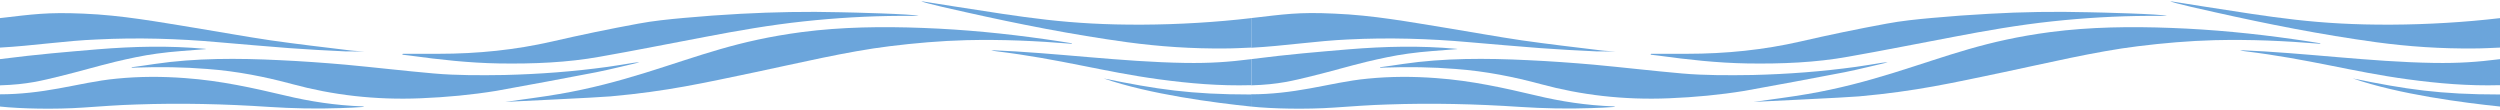 <?xml version="1.0" encoding="utf-8"?>
<!-- Generator: Adobe Illustrator 23.0.6, SVG Export Plug-In . SVG Version: 6.00 Build 0)  -->
<svg version="1.1" id="Layer_1" xmlns="http://www.w3.org/2000/svg" xmlns:xlink="http://www.w3.org/1999/xlink" x="0px" y="0px"
	 viewBox="0 0 1450 64" style="enable-background:new 0 0 1450 64;" xml:space="preserve">
<style type="text/css">
	.st0{fill-rule:evenodd;clip-rule:evenodd;fill:#6BA5DB;}
</style>
<path class="st0" d="M0,54.7c11.7,0,23-1.4,34-3.4c11.3-2,22-4.6,33.8-5.7c13.2-1.3,26.3-1.3,39.6-0.3c20.7,1.5,39.3,5.7,58,10.1
	c14.1,3.4,29,5.7,44.7,6.3c0.4,0,0.7,0.1,1.1,0.3c-4.6,0.3-9.1,0.6-13.7,0.7c-14,0.5-27.8,0.2-41.6-0.7c-25.5-1.7-51-2.3-76.7-1.4
	c-10.5,0.3-20.8,1.1-31.1,1.8c-16,1.1-36,0.7-48.1-0.6C0,61.8,0,54.7,0,54.7z"/>
<path class="st0" d="M0,10.5C19.1,8.3,27.2,7,48.3,7.9c22.4,0.9,43.4,4.8,64.4,8.2c14.8,2.4,29.4,5.1,44.3,7.3
	c15.3,2.2,31,4,46.6,5.9c2.4,0.3,5.1,0.3,7.7,0.5c-3.8,0-7.4,0.1-11.1,0c-10.9-0.5-21.7-1.1-32.6-1.9c-13.7-1-27.3-2.3-40.8-3.4
	c-23.4-2.1-47-2.8-70.6-1.6C37.9,23.6,18.9,26.6,0,27.6V10.5z"/>
<path class="st0" d="M725.6,27.6c-5,0.2-9.9,0.5-14.9,0.5c-19.3,0.2-38.3-1.1-56.8-3.6c-32.1-4.4-62.8-10.5-93.2-17.3
	c-3.6-0.8-25.2-5.5-26.3-6.5c6.3,1,12.6,2,18.9,3c40.8,6.3,65.9,10.8,109.3,10.6c20.8-0.1,42.8-1.4,63.1-3.8L725.6,27.6
	C725.7,27.6,725.6,27.6,725.6,27.6z"/>
<path class="st0" d="M725.6,49.4c-18.3,0.5-35.7-1-53.4-3.4c-32.5-4.4-56.8-11.7-94.6-16.3c-0.9-0.1-1.9-0.3-2.7-0.6
	c37.9,1.5,75.2,6.8,112.6,7.4c14.4,0.2,24.8-0.5,38.3-2.2v15.1H725.6z"/>
<path class="st0" d="M-0.1,34.3c22.8-2.9,37.9-4.1,56.7-5.7c20.7-1.7,41.5-2.2,62.2-0.3c0.7,0.1,1.1,0.1,0.4,0.2
	c-9.4,0.8-19.1,1.3-28.2,2.6c-8.3,1.1-16.3,2.9-24,4.7c-10.7,2.6-21.1,5.7-31.8,8.3C24.1,46.8,16,49,0,49.5V34.3H-0.1z"/>
<path class="st0" d="M725.6,61.8c-21.2-2.2-58.4-7-85.5-16.3c30.9,6.3,50.3,9.3,85.5,9.3V61.8z"/>
<path class="st0" d="M293,59.1c10.5-1.5,21.2-2.8,31.5-4.6c17.6-3,34-7.4,49.8-12.3c32.2-10,53.2-18.6,90.8-23.6
	c23.1-3,46.6-3.3,70.2-2.4c24,0.9,47.5,3.2,70.6,6.5c5.4,0.7,10.6,1.6,15.8,2.4c0,0.1-0.1,0.2-0.1,0.3c-20.8-1.7-40-2.6-61.2-2.1
	c-15,0.4-29.8,1.7-44.4,3.5c-24.7,3-54.2,10.1-78.1,15.1c-30.2,6.3-50.5,11-83.8,14C346.6,56.6,295.9,58.9,293,59.1z"/>
<path class="st0" d="M76.4,39c4.4-0.6,8.9-1.2,13.3-1.9c23.9-3.5,48.2-3.4,72.6-2.2c12.8,0.6,25.4,1.5,38,2.6
	c17.2,1.6,34.1,3.6,51.2,5.1c13.6,1.2,27.4,1.1,41.1,0.9c20.3-0.5,40.1-2,59.7-4.7c5.1-0.7,10.2-1.6,15.3-2.4c1.1-0.1,2-0.3,3.2-0.2
	c-8.3,1.9-16.5,4-25,5.7c-19.2,3.7-38.5,7.3-58,10.8C273.7,55,258.9,56.4,244,57c-26.4,1.1-51.2-1.9-74.4-8.2
	c-15.6-4.2-31.8-7.5-49.4-8.8c-13.7-1.1-27.5-1.3-41.4-0.8c-0.8,0-1.6,0.1-2.4,0.1V39z"/>
<path class="st0" d="M233.6,31.2c6.8,0,13.8,0,20.7,0c23,0,44.8-2.3,65.8-7.1c16.5-3.8,33.3-7.3,50.2-10.4
	c8.5-1.6,17.5-2.5,26.3-3.3c10.9-1,21.9-1.8,33-2.4c19-1,38.4-1.4,57.6-0.9c6.4,0.1,42.3,1,45.6,2.1c-3.5,0-7,0-10.6,0
	c-18.9,0.1-37.5,1.2-56,3.2c-19.6,2.1-38.4,5.4-57.2,9c-20.3,3.8-40.5,7.9-61.1,11.5c-18.8,3.4-38.5,4.2-58.4,3.9
	c-17.6-0.3-34.5-2.2-51.3-4.5c-1.6-0.2-3.2-0.4-5-0.6C233.6,31.5,233.6,31.4,233.6,31.2z"/>
<path class="st0" d="M725.6,54.7c11.7,0,23-1.4,34-3.4c11.3-2,22-4.6,33.8-5.7c13.2-1.3,26.3-1.3,39.6-0.3
	c20.7,1.5,39.3,5.7,58,10.1c14.1,3.4,29,5.7,44.7,6.3c0.4,0,0.7,0.1,1.1,0.3c-4.6,0.3-9.1,0.6-13.7,0.7c-14,0.5-27.8,0.2-41.6-0.7
	c-25.5-1.7-51-2.3-76.7-1.4c-10.5,0.3-20.8,1.1-31.1,1.8c-16,1.1-36,0.7-48.1-0.6V54.7z"/>
<path class="st0" d="M725.6,10.5c19.2-2.2,27.3-3.6,48.3-2.6c22.4,0.9,43.4,4.8,64.4,8.2c14.8,2.4,29.4,5.1,44.3,7.3
	c15.3,2.2,31,4,46.6,5.9c2.4,0.3,5.1,0.3,7.7,0.5c-3.8,0-7.4,0.1-11.1,0c-10.9-0.5-21.7-1.1-32.6-1.9c-13.7-1-27.3-2.3-40.8-3.4
	c-23.4-2.1-47-2.8-70.6-1.6c-18.1,0.8-37.2,3.8-56.1,4.8V10.5H725.6z"/>
<path class="st0" d="M1450,27.6c-5,0.2-9.9,0.5-14.9,0.5c-19.3,0.2-38.3-1.1-56.8-3.6c-32.1-4.4-62.8-10.5-93.2-17.3
	c-3.6-0.8-25.2-5.5-26.3-6.5c6.3,1,12.6,2,18.9,3c40.8,6.3,65.9,10.8,109.3,10.6c20.8-0.1,42.8-1.4,63.1-3.8L1450,27.6
	C1450.1,27.6,1450,27.6,1450,27.6z"/>
<path class="st0" d="M1449.9,49.4c-18.3,0.5-35.7-1-53.4-3.4c-32.5-4.4-56.8-11.7-94.6-16.3c-0.9-0.1-1.9-0.3-2.7-0.6
	c37.9,1.5,75.2,6.8,112.6,7.4c14.4,0.2,24.8-0.5,38.3-2.2v15.1H1449.9z"/>
<path class="st0" d="M725.6,34.3c22.8-2.9,37.9-4.1,56.7-5.7c20.7-1.7,41.5-2.2,62.2-0.3c0.7,0.1,1.1,0.1,0.4,0.2
	c-9.4,0.8-19.1,1.3-28.2,2.6c-8.2,1.1-16.2,2.9-23.9,4.7c-10.7,2.6-21.1,5.7-31.8,8.3c-11.1,2.7-19.2,4.9-35.2,5.4V34.3H725.6z"/>
<path class="st0" d="M1450.1,61.8c-21.2-2.2-58.4-7-85.5-16.3c30.9,6.3,50.3,9.3,85.5,9.3V61.8z"/>
<path class="st0" d="M1017.1,59.1c10.5-1.5,21.2-2.8,31.5-4.6c17.6-3,34-7.4,49.8-12.3c32.2-10,53.2-18.6,90.8-23.6
	c23.1-3,46.6-3.3,70.2-2.4c24,0.9,47.5,3.2,70.6,6.5c5.4,0.7,10.6,1.6,15.8,2.4c0,0.1-0.1,0.2-0.1,0.3c-20.8-1.7-40-2.6-61.2-2.1
	c-15,0.4-29.8,1.7-44.4,3.5c-24.7,3-54.2,10.1-78.1,15.1c-30.2,6.3-50.5,11-83.8,14C1070.6,56.6,1019.9,58.9,1017.1,59.1z"/>
<path class="st0" d="M800.4,39c4.4-0.6,8.9-1.2,13.3-1.9c23.9-3.5,48.2-3.4,72.6-2.2c12.8,0.6,25.4,1.5,38,2.6
	c17.2,1.6,34.1,3.6,51.2,5.1c13.6,1.2,27.4,1.1,41.1,0.9c20.3-0.5,40.1-2,59.7-4.7c5.1-0.7,10.2-1.6,15.3-2.4c1.1-0.1,2-0.3,3.2-0.2
	c-8.3,1.9-16.5,4-25,5.7c-19.2,3.7-38.5,7.3-58,10.8C997.7,55,983,56.4,968.1,57c-26.4,1.1-51.2-1.9-74.4-8.2
	c-15.6-4.2-31.8-7.5-49.4-8.8c-13.7-1.1-27.5-1.3-41.4-0.8c-0.8,0-1.6,0.1-2.4,0.1L800.4,39z"/>
<path class="st0" d="M957.6,31.2c6.8,0,13.8,0,20.7,0c23,0,44.8-2.3,65.8-7.1c16.5-3.8,33.3-7.3,50.2-10.4
	c8.5-1.6,17.4-2.5,26.3-3.3c10.9-1,21.9-1.8,33-2.4c19.1-1.1,38.4-1.4,57.6-0.9c6.4,0.1,42.3,1,45.6,2.1c-3.5,0-7,0-10.6,0
	c-18.9,0.1-37.5,1.2-56,3.2c-19.6,2.1-38.4,5.4-57.2,9c-20.3,3.8-40.5,7.9-61.1,11.5c-18.8,3.4-38.5,4.2-58.4,3.9
	c-17.6-0.3-34.5-2.2-51.3-4.5c-1.6-0.2-3.2-0.4-5-0.6C957.6,31.5,957.6,31.4,957.6,31.2z"/>
</svg>

